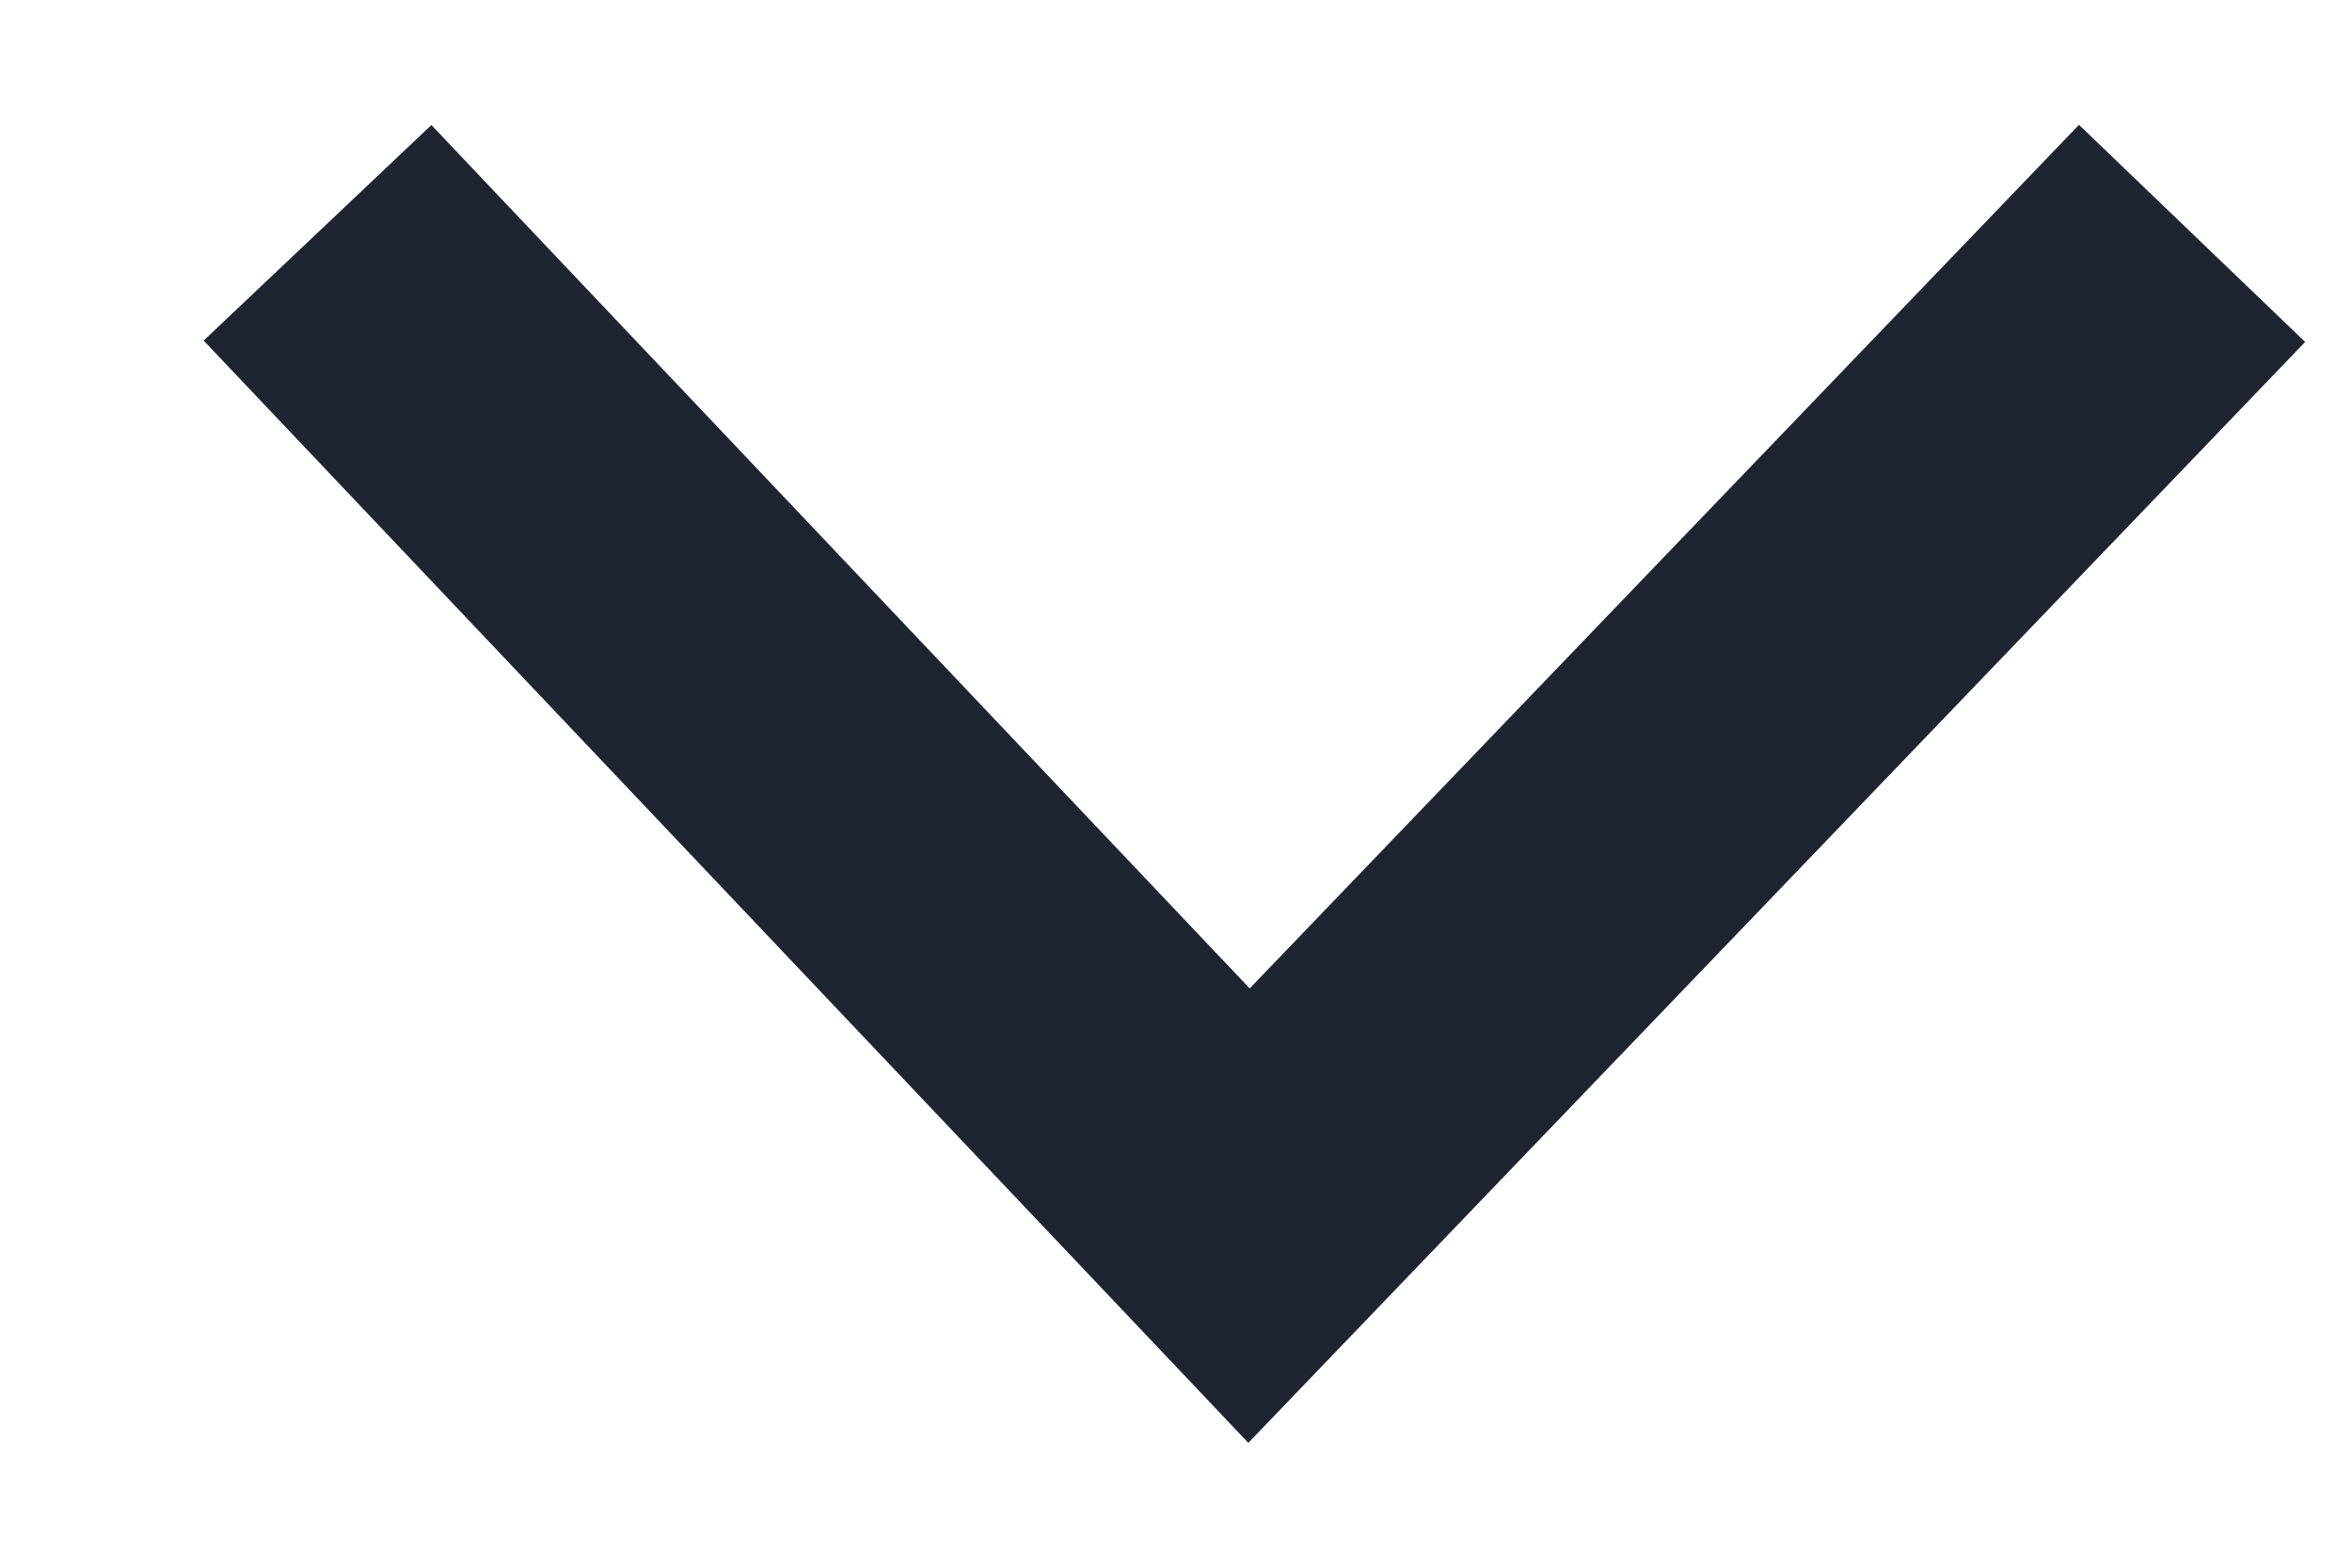 <svg width="12" height="8" viewBox="0 0 12 8" fill="none" xmlns="http://www.w3.org/2000/svg">
<g clip-path="url(#clip0)">
<path d="M6.376 5.044L10.607 0.637L11.761 1.745L6.369 7.363L1.039 1.738L2.201 0.638L6.376 5.044Z" fill="#1F2431"/>
</g>
<defs>
<clipPath id="clip0">
<rect width="8" height="11.2" fill="white" transform="translate(12) rotate(90)"/>
</clipPath>
</defs>
</svg>
